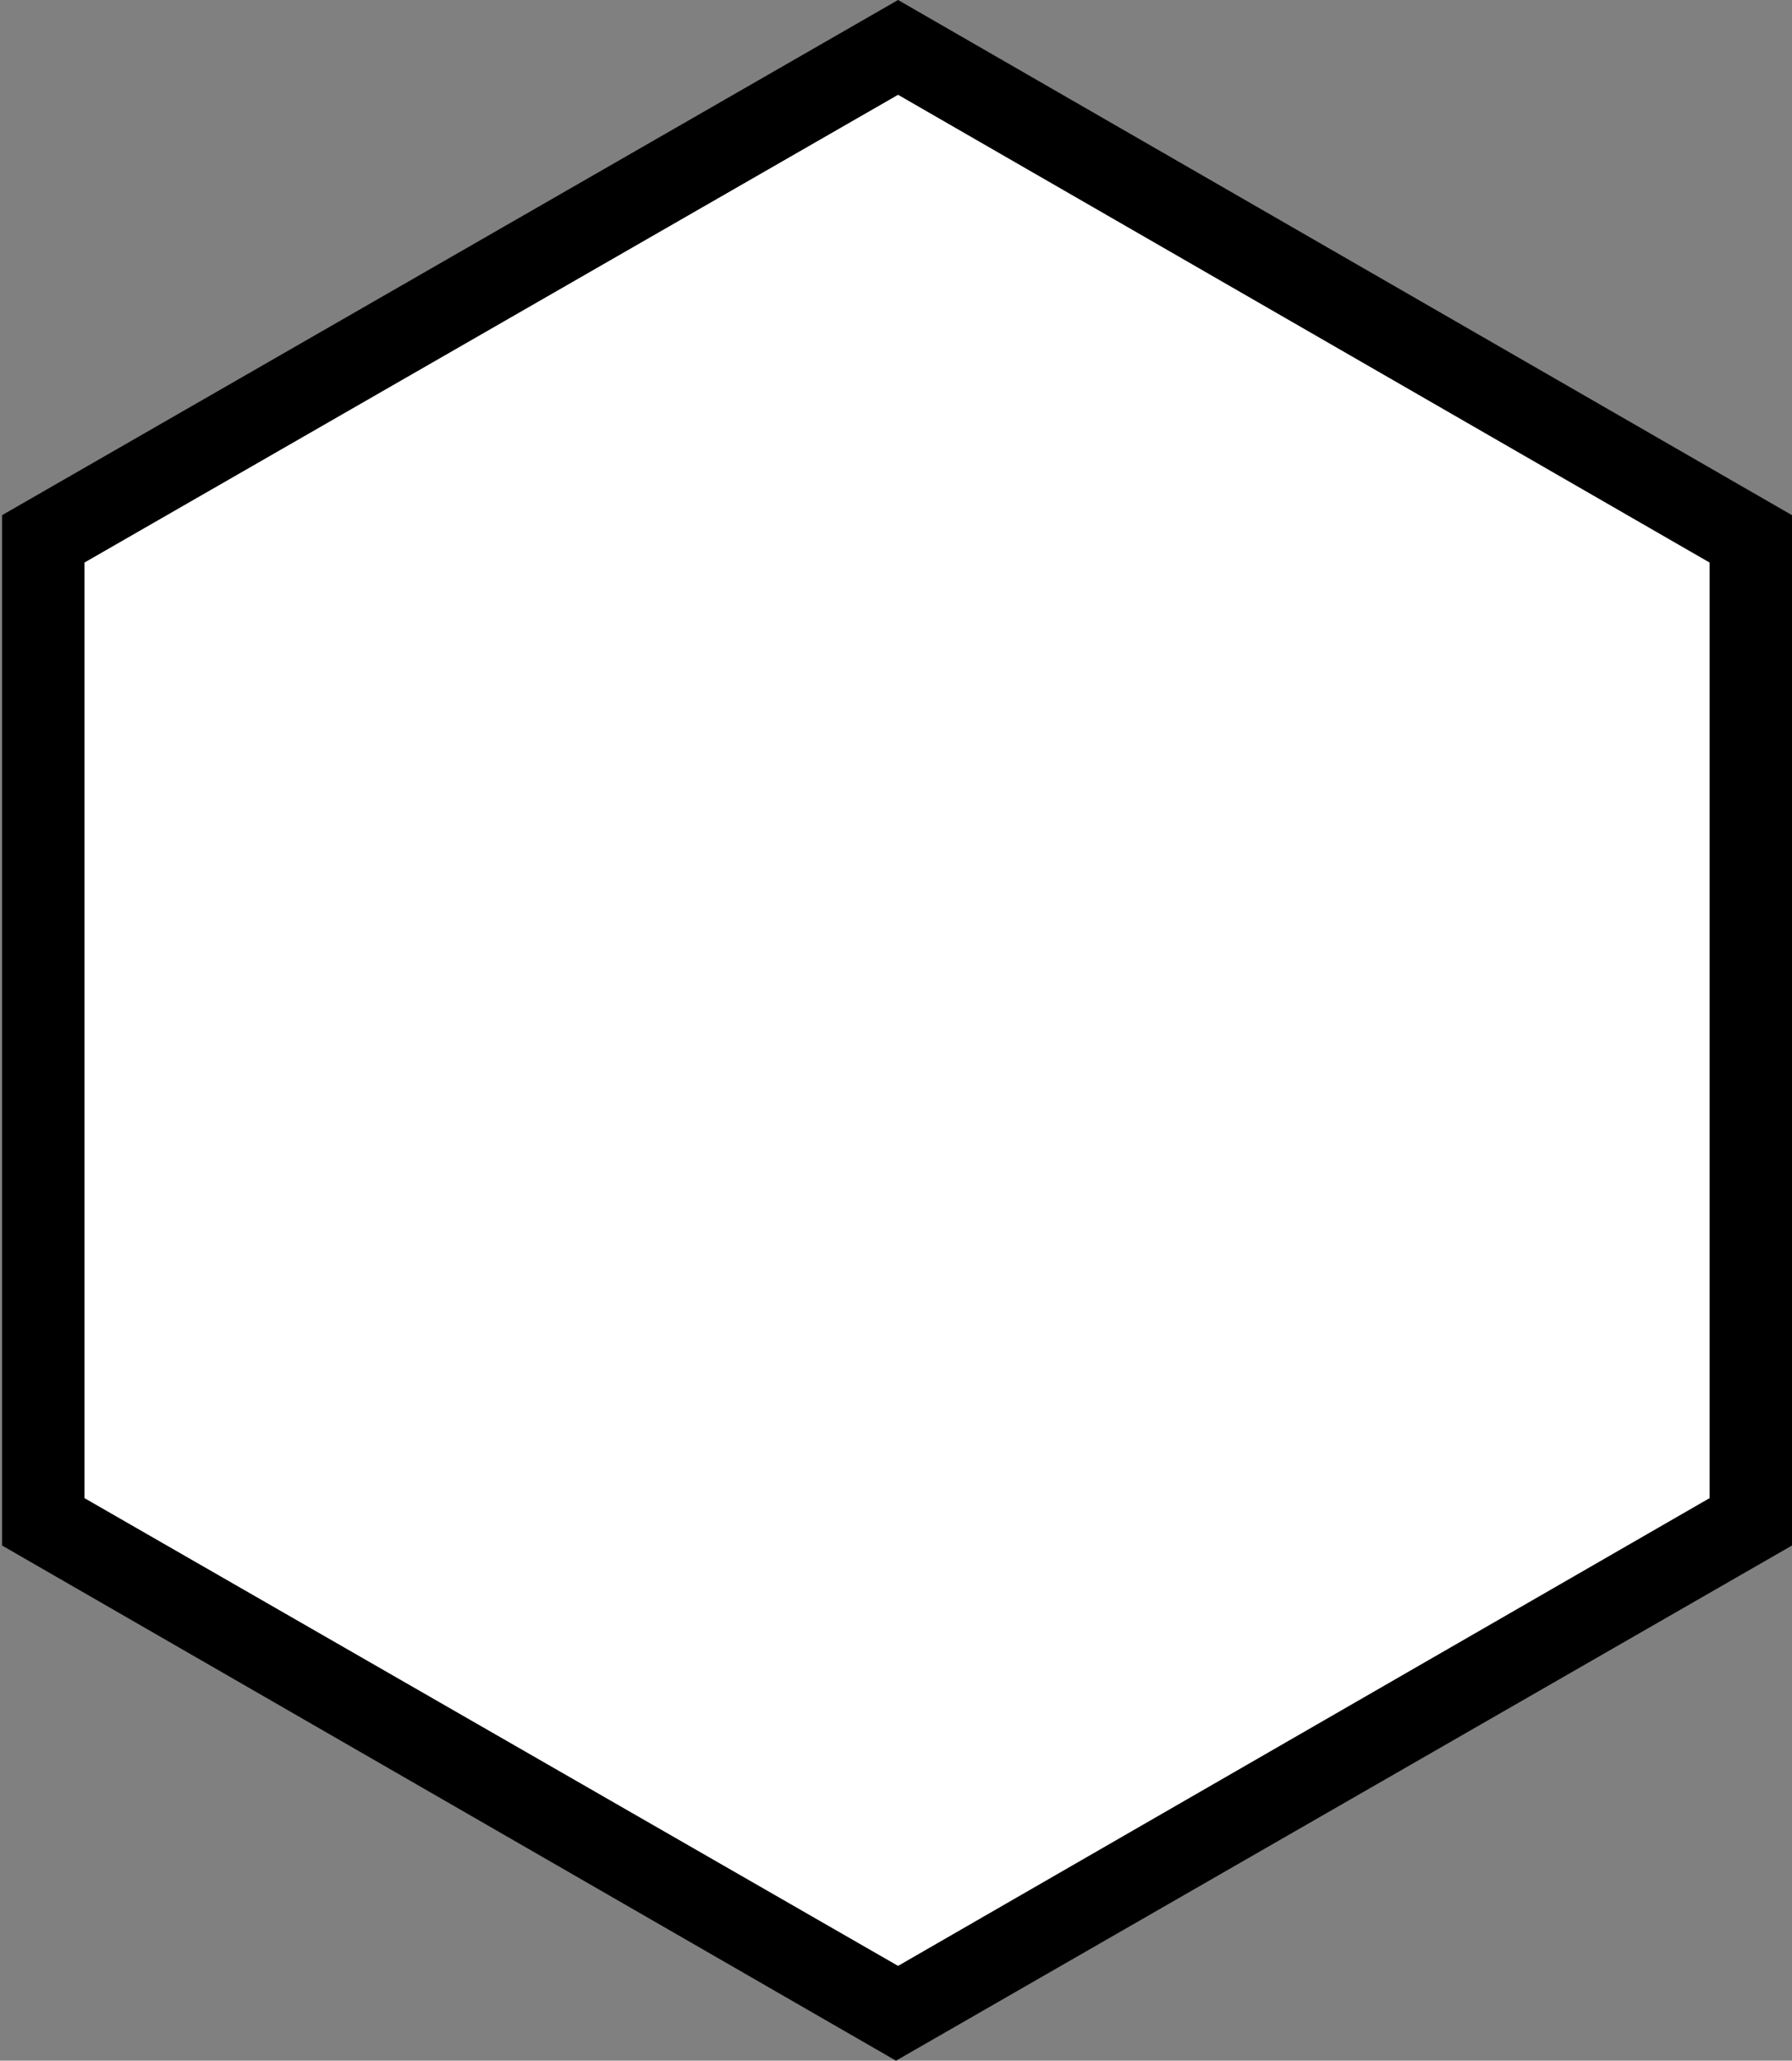 <?xml version="1.0" encoding="utf-8"?>
<!-- Generator: Adobe Illustrator 27.6.1, SVG Export Plug-In . SVG Version: 6.00 Build 0)  -->
<svg version="1.1" id="Layer_1" xmlns="http://www.w3.org/2000/svg" xmlns:xlink="http://www.w3.org/1999/xlink" x="0px" y="0px"
	 viewBox="0 0 87 100" style="enable-background:new 0 0 87 100;" xml:space="preserve">
<rect x="0" y="0" width="87" height="100" fill="#808080" stroke="none"/>
<style type="text/css">
	.st0{fill:#FFFFFF;}
</style>
<g>
	<polygon class="st0" points="2.1,73.8 2.1,26.2 43.6,2.3 85,26.2 85,73.8 43.6,97.7 	"/>
	<path d="M43.6,4.6L83,27.3l0,45.4L43.6,95.4L4.1,72.7l0-45.4L43.6,4.6 M43.6,0L0.1,25l0,50l43.4,25L87,75l0-50L43.6,0L43.6,0z"/>
</g>
</svg>

